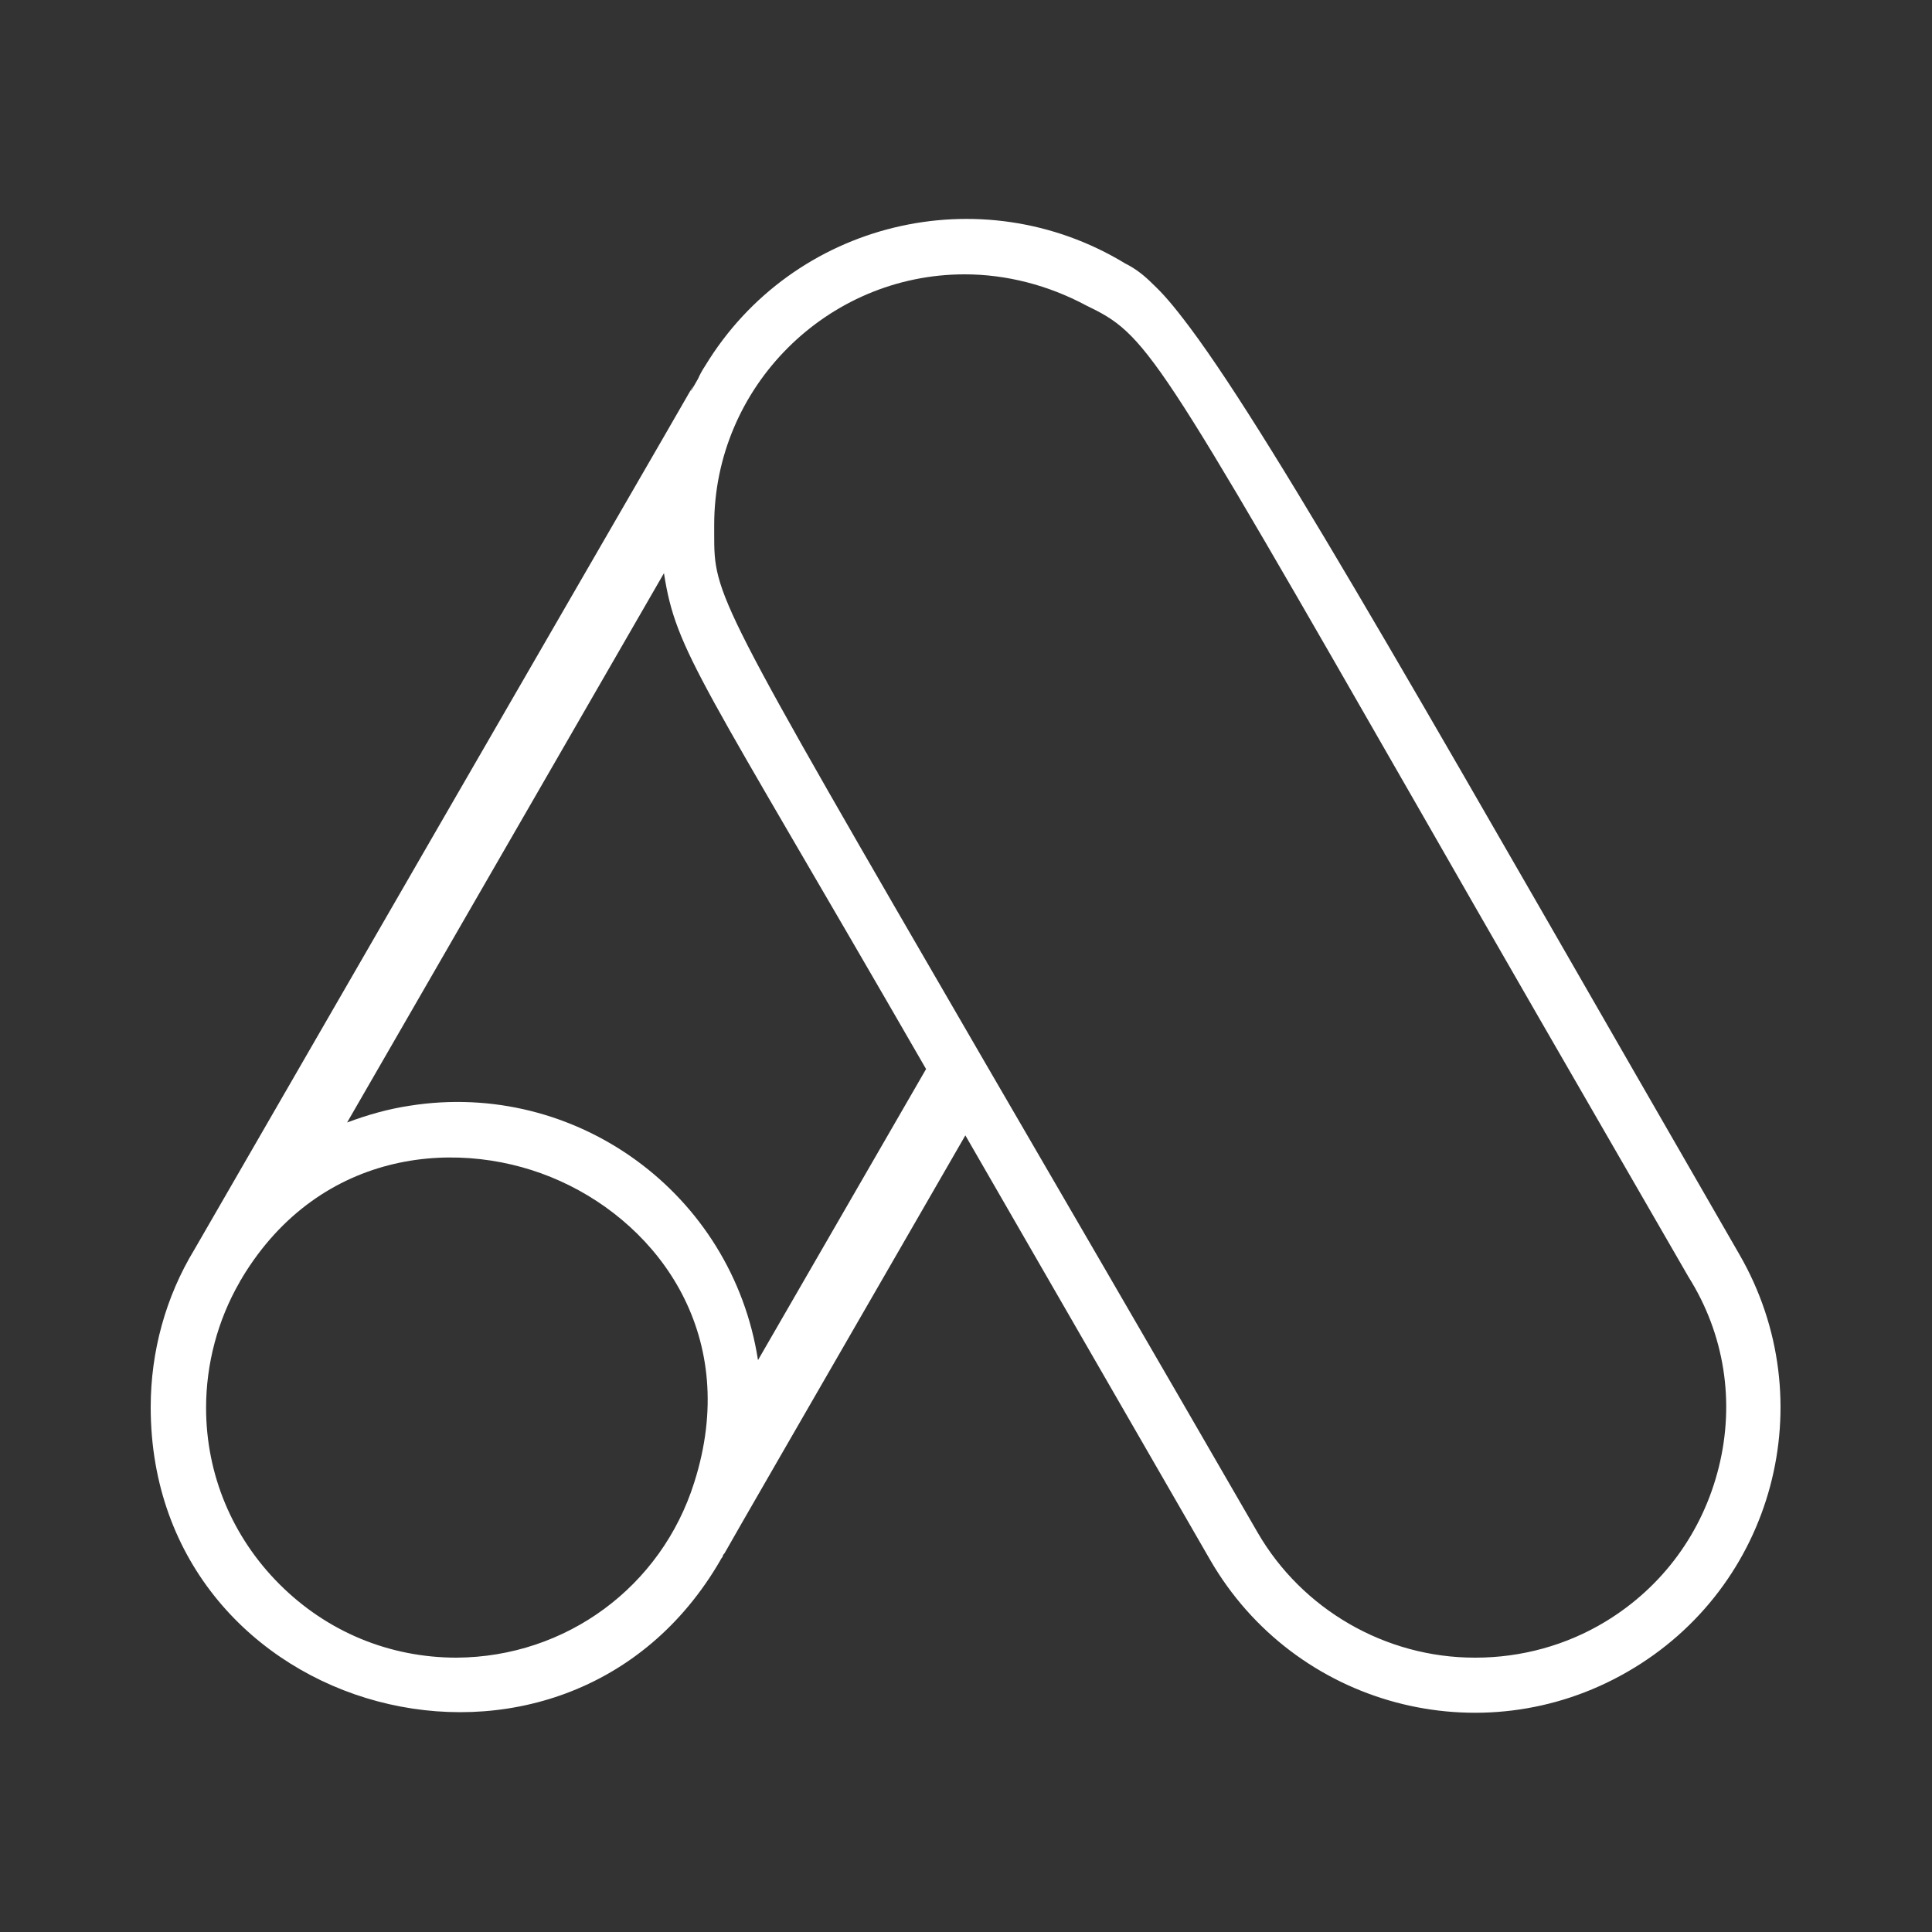 <?xml version="1.0" encoding="utf-8"?>
<!-- Generator: Adobe Illustrator 26.3.1, SVG Export Plug-In . SVG Version: 6.00 Build 0)  -->
<svg version="1.1" id="Layer_1" xmlns="http://www.w3.org/2000/svg" xmlns:xlink="http://www.w3.org/1999/xlink" x="0px" y="0px"
	 viewBox="0 0 300 300" style="enable-background:new 0 0 300 300;" xml:space="preserve">
<rect x="0" y="0" width="300" height="300" fill="#333333" stroke="none"/>
<style type="text/css">
	.st0{fill:#FFFFFF;}
</style>
<g id="_18._google_ads_logo">
	<g>
		<path class="st0" d="M270.1,194.8L270.1,194.8C224.7,116.1,198.3,69,184.8,50.9c-2.7-3.6-4.2-5.3-5.8-6.8
			c-1.2-1.2-2.5-2.3-4.3-3.2c-22.4-13.6-51.6-6.5-65.2,15.9c-0.4,0.6-0.8,1.3-1.1,2c-0.7,1.2-1,1.8-1.2,2c0.1-0.2,0.3-0.6,0.5-1
			c-2.9,5.1-17.9,30.9-77.5,134.2c-4.5,7.4-6.8,15.9-6.8,24.5c0,48.4,64.4,65.5,88.5,23.7c0-0.1,0.1-0.1,0.1-0.2l0.1-0.1
			c0,0,0-0.1,0.1-0.1c0,0,0,0,0-0.1s0.1-0.1,0.1-0.2l-0.1,0.1c0,0,0-0.1,0.1-0.1c0-0.1,0.1-0.2,0.2-0.3l0,0
			c1.8-3.2,9.6-16.7,37.4-64.9l38,65.9c13.1,22.7,42.1,30.5,64.8,17.4C275.5,246.5,283.2,217.5,270.1,194.8z M63.6,171.7
			c-3.3,0.5-6.5,1.4-9.7,2.6L103.1,89c1.9,12.3,5.6,16.1,40.7,77l-26.1,45.2C113.7,185.3,89.4,167.6,63.6,171.7z M107.8,230.2
			c-5.1,16.2-19.9,27.1-36.9,27.2l0,0c-10.4,0-20.1-4-27.5-11.4c-7.3-7.3-11.4-17-11.4-27.4c0-6.8,1.8-13.6,5.2-19.5
			c0.1-0.2,0.2-0.4,0.3-0.5l0.1-0.2c12.2-20.2,34.2-21.9,49.4-15C102.5,190.4,115,207.6,107.8,230.2z M266.9,227.8
			c-2.5,10.1-8.7,18.6-17.6,24c-6.1,3.7-13.1,5.6-20.2,5.6H229c-13.9,0-26.8-7.5-33.7-19.4c-17.5-30.3-31.3-54-42.4-73.1
			c-42-72.4-42-72.4-42-82c0-0.4,0-0.9,0-1.4c0-21.4,17.5-38.9,38.9-38.9l0,0c6.5,0,13,1.7,18.8,4.8c9.5,4.6,10.4,6.1,52.2,79
			c10.8,18.9,24.3,42.3,41.4,71.9C267.8,207.2,269.4,217.7,266.9,227.8z"/>
	</g>
</g>
</svg>
